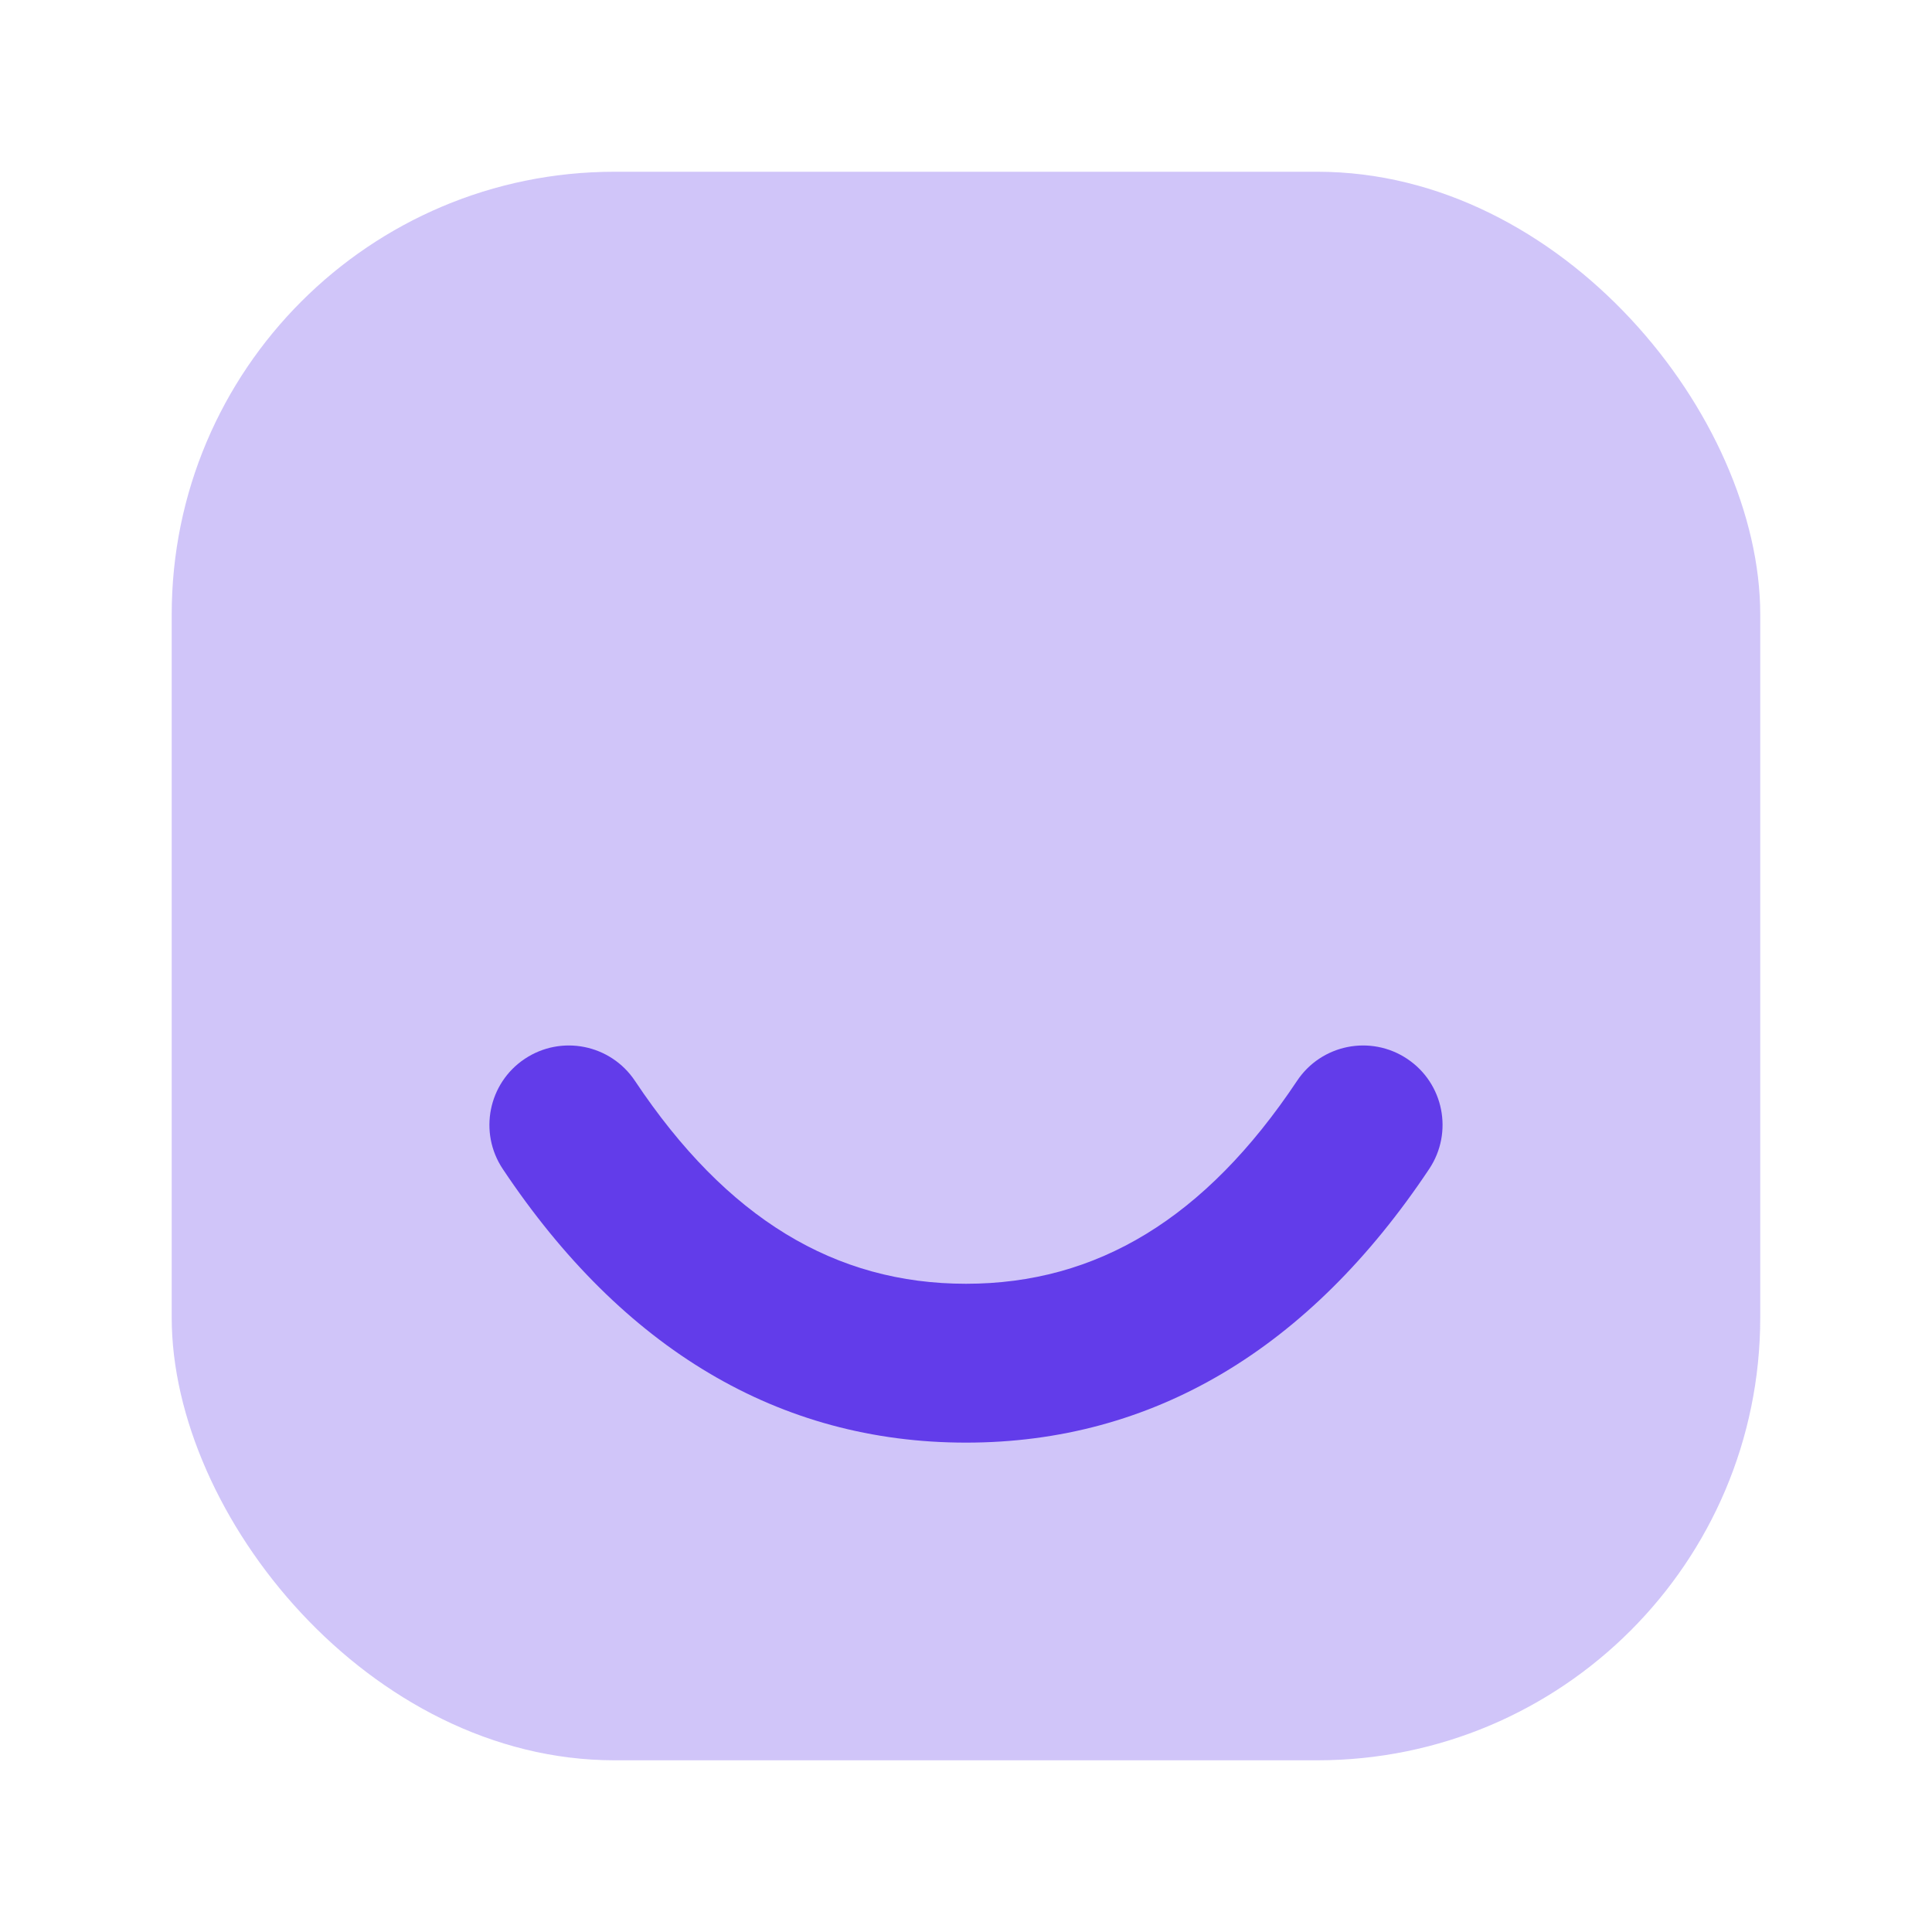 <svg width="40" height="40" viewBox="0 0 40 40" fill="none" xmlns="http://www.w3.org/2000/svg">
<rect opacity="0.3" x="3.555" y="3.556" width="32.889" height="32.889" rx="9.167" fill="#623CEA"/>
<path fill-rule="evenodd" clip-rule="evenodd" d="M10.409 24.202C9.905 23.446 10.11 22.425 10.865 21.922C11.621 21.418 12.642 21.622 13.146 22.378C15.048 25.232 17.293 26.579 20 26.579C22.706 26.579 24.951 25.232 26.854 22.378C27.357 21.622 28.378 21.418 29.134 21.922C29.89 22.425 30.094 23.446 29.59 24.202C27.108 27.926 23.871 29.868 20 29.868C16.128 29.868 12.892 27.926 10.409 24.202Z" fill="#623CEA"/>
</svg>
